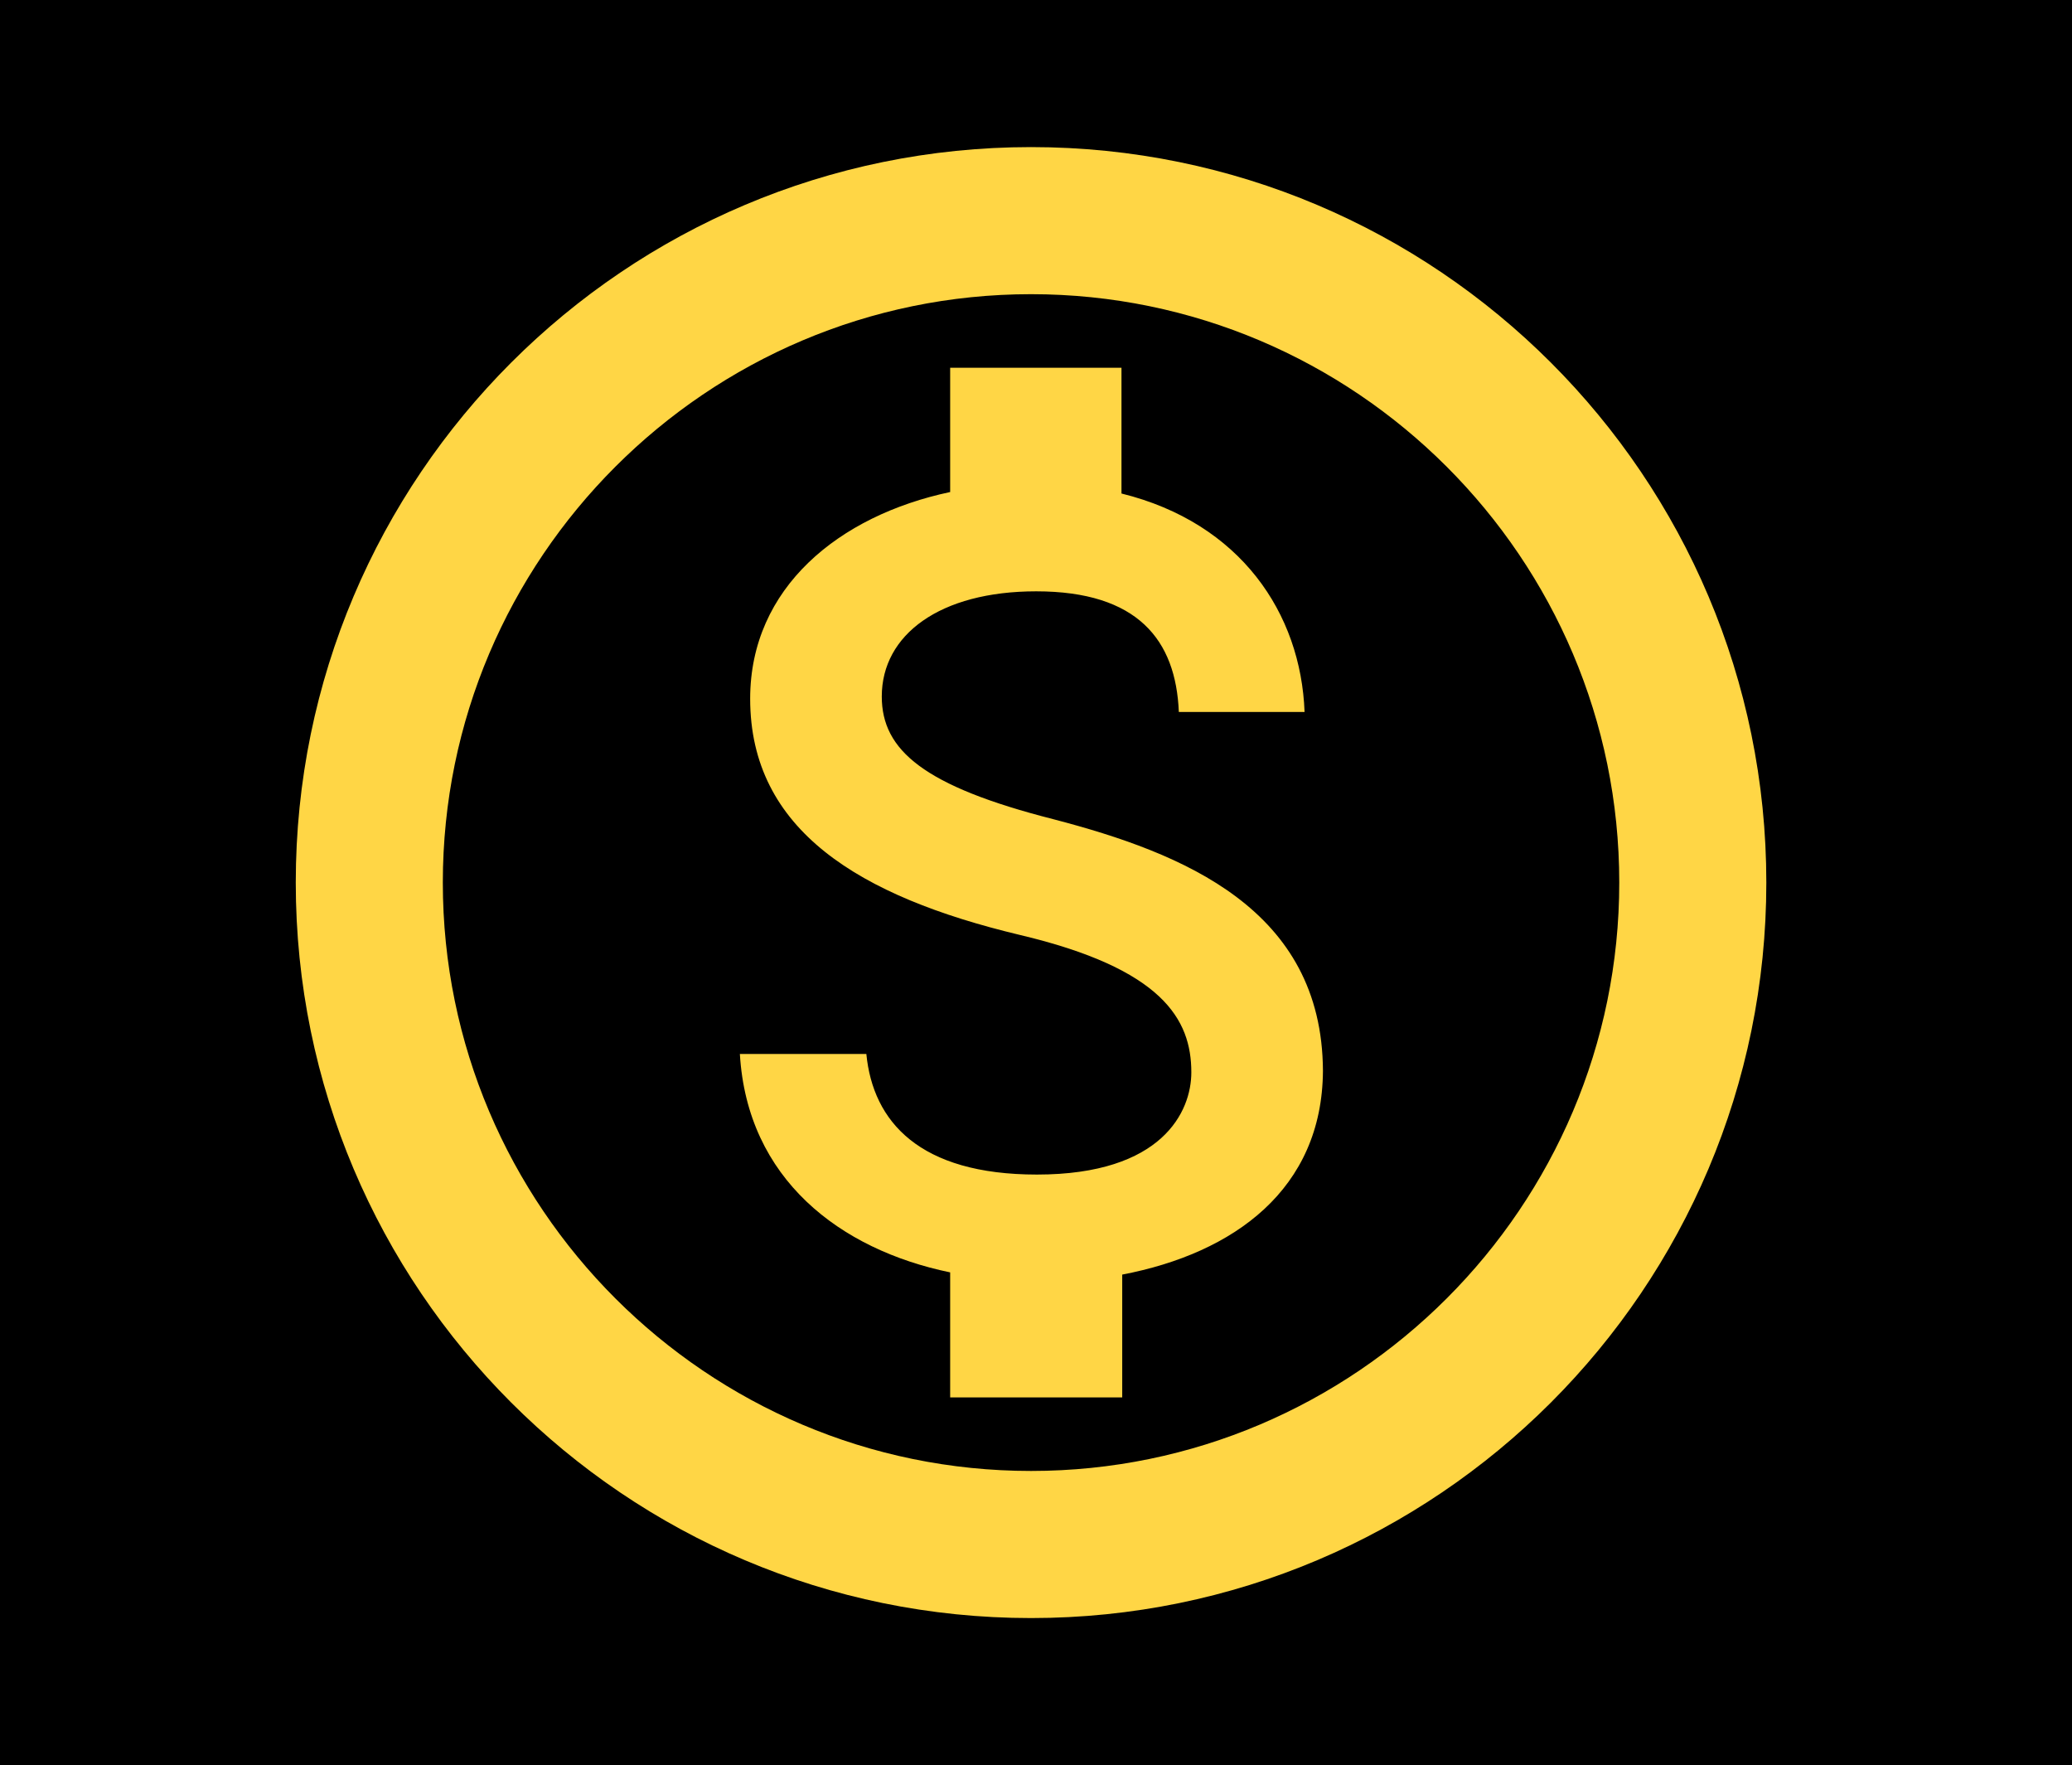 <svg width="209" height="178" viewBox="0 0 209 178" fill="none" xmlns="http://www.w3.org/2000/svg">
<rect width="209" height="178" fill="black"/>
<path fill-rule="evenodd" clip-rule="evenodd" d="M104 14.833C63.06 14.833 29.833 48.06 29.833 89C29.833 129.94 63.06 163.167 104 163.167C144.94 163.167 178.167 129.94 178.167 89C178.167 48.06 144.94 14.833 104 14.833ZM104 148.333C71.293 148.333 44.667 121.707 44.667 89C44.667 56.292 71.293 29.666 104 29.666C136.708 29.666 163.333 56.292 163.333 89C163.333 121.707 136.708 148.333 104 148.333ZM88.944 70.236C88.944 75.65 93.172 79.284 106.299 82.622C119.352 86.033 133.37 91.67 133.444 107.987C133.37 119.927 124.47 126.38 113.197 128.531V140.917H95.842V128.308C84.717 126.009 75.372 118.889 74.63 106.281H87.387C88.054 113.104 92.727 118.444 104.593 118.444C117.276 118.444 120.168 112.066 120.168 108.135C120.168 102.795 117.276 97.677 102.813 94.266C86.719 90.409 75.668 83.734 75.668 70.458C75.668 59.259 84.642 51.991 95.842 49.617V37.083H113.122V49.766C125.137 52.732 131.219 61.855 131.59 71.793H118.907C118.611 64.525 114.754 59.63 104.519 59.63C94.803 59.63 88.944 64.006 88.944 70.236Z" fill="#FFD645"/>
</svg>

